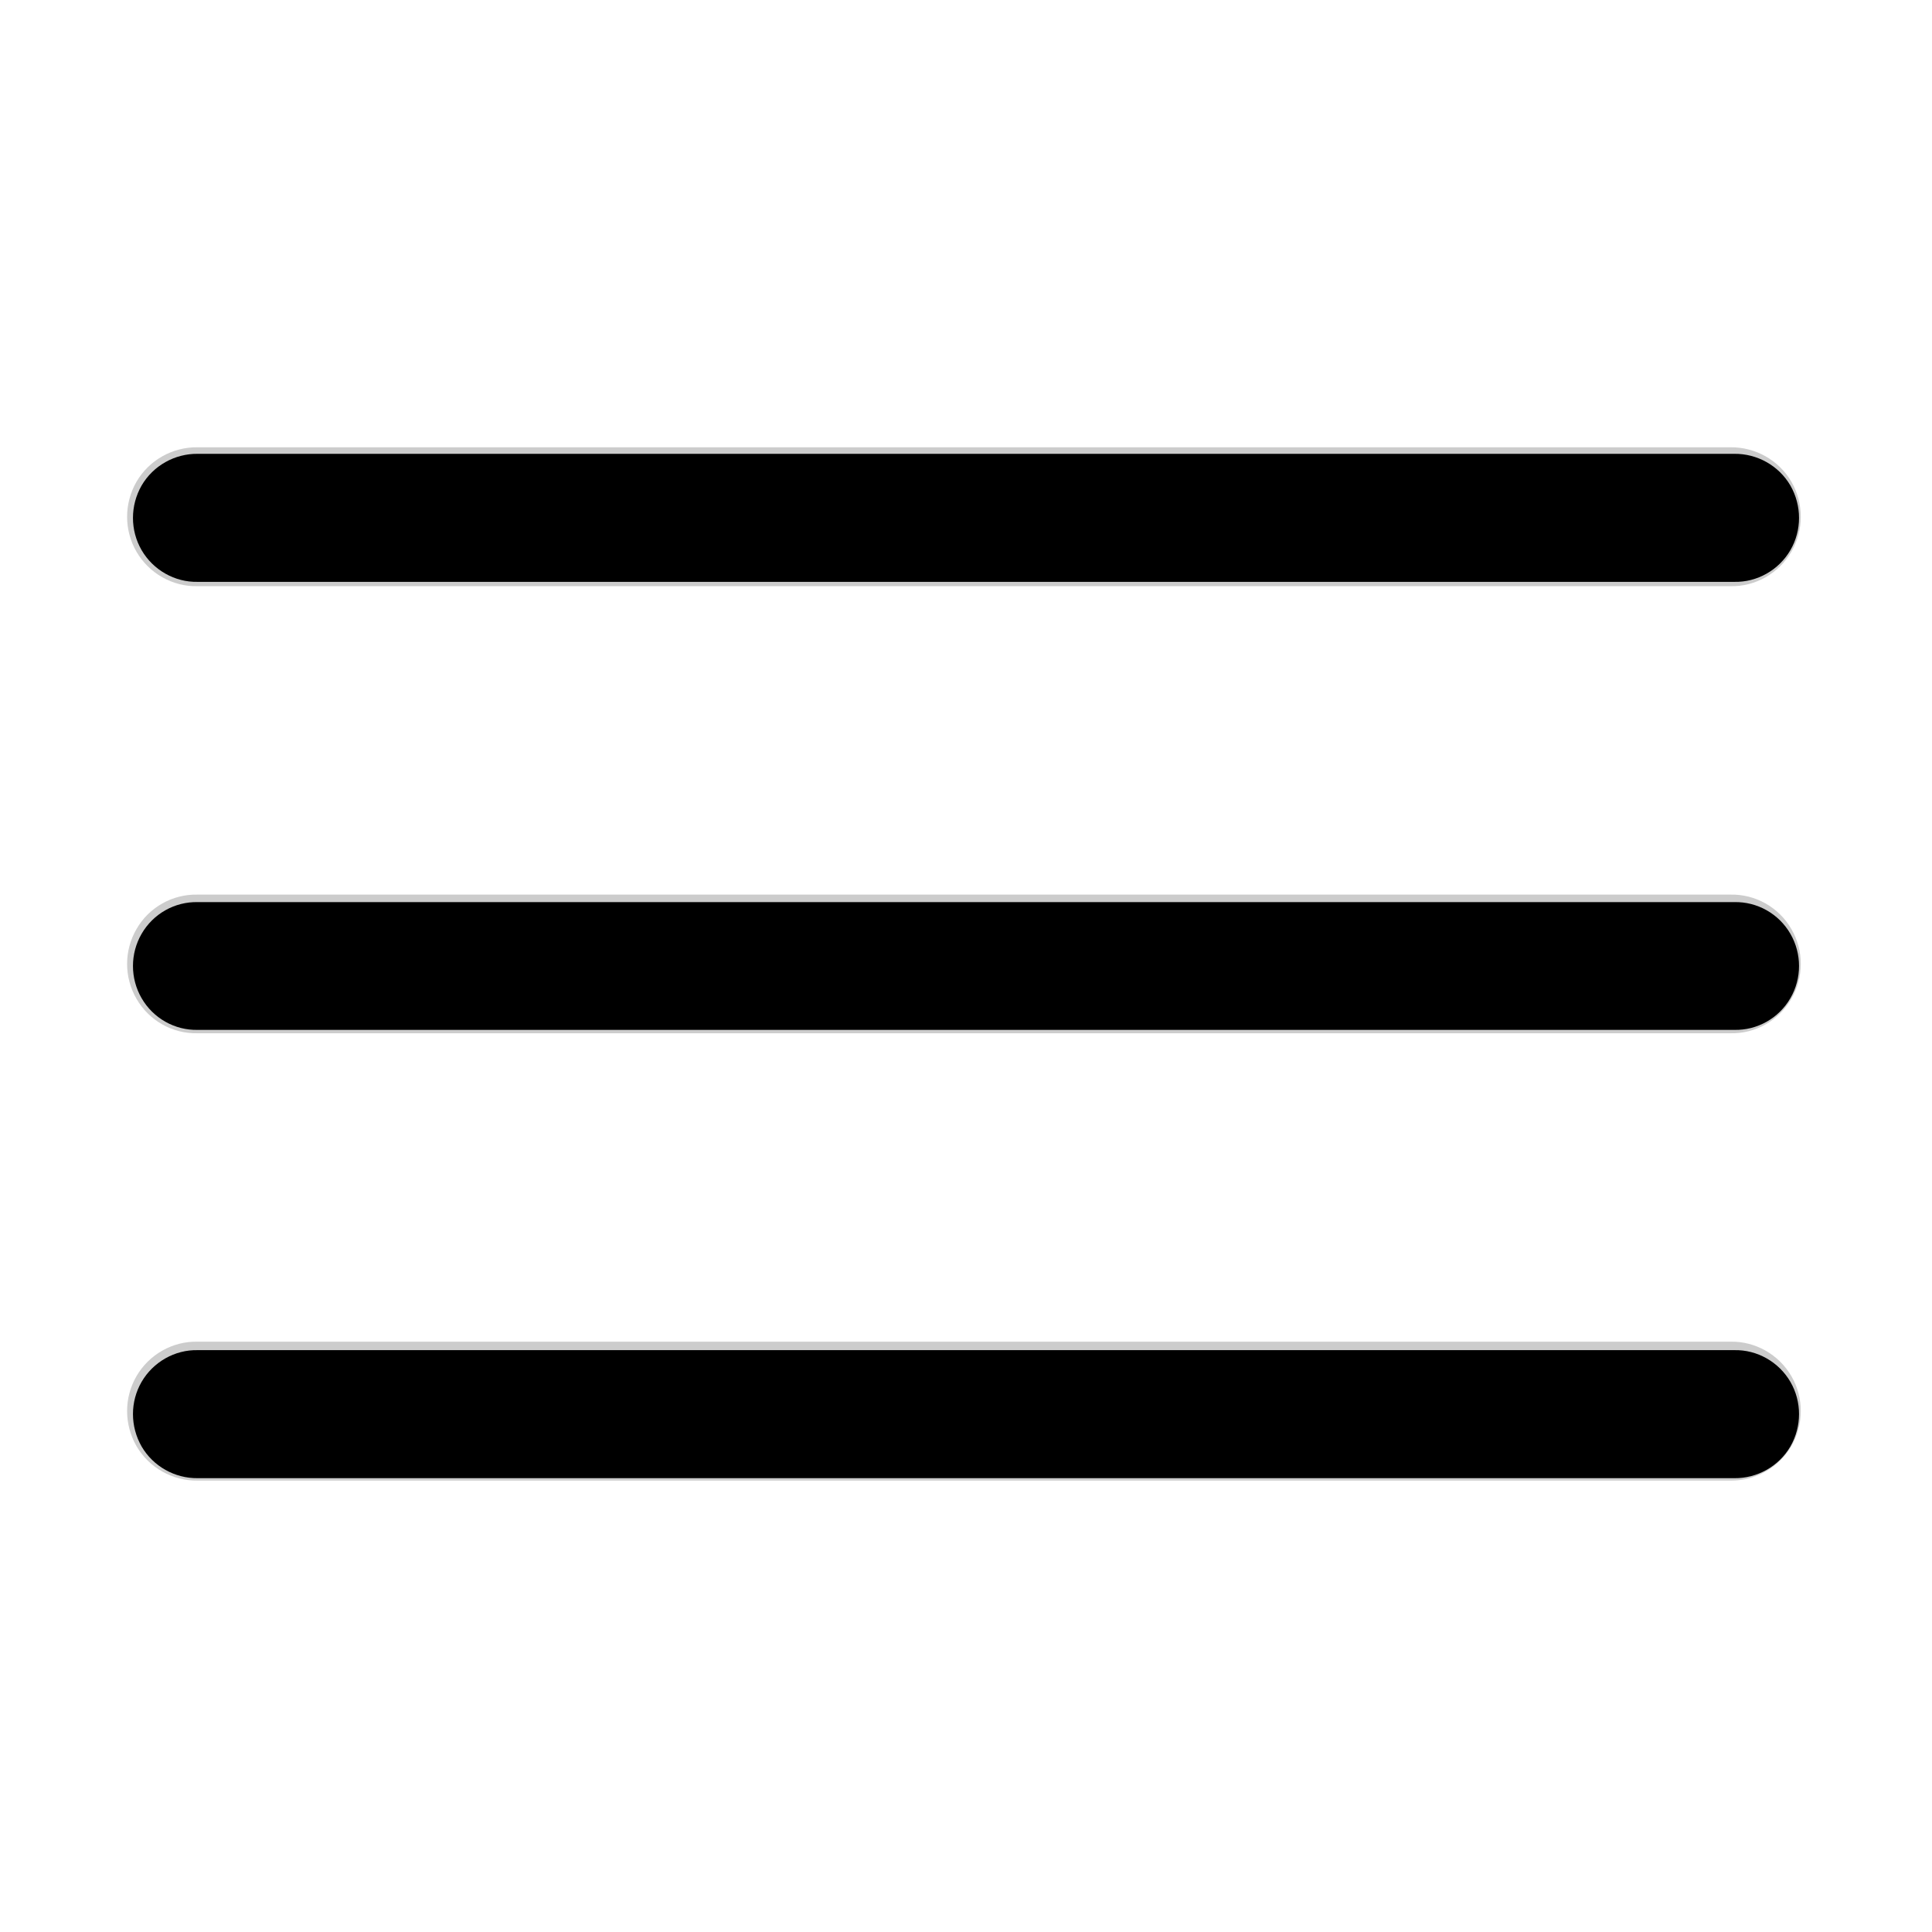 <?xml version="1.0" encoding="UTF-8"?>
<svg xmlns="http://www.w3.org/2000/svg" xmlns:xlink="http://www.w3.org/1999/xlink" viewBox="0 0 30 30" width="30px" height="30px">
<g id="surface82998951">
<path style="fill-rule:nonzero;fill:rgb(0%,0%,0%);fill-opacity:1;stroke-width:1;stroke-linecap:butt;stroke-linejoin:round;stroke:rgb(80%,80%,80%);stroke-opacity:1;stroke-miterlimit:10;" d="M 154.81 40.127 C 156.86 40.104 158.798 41.186 159.834 42.966 C 160.871 44.768 160.871 46.976 159.834 48.756 C 158.798 50.536 156.86 51.64 154.81 51.595 L 17.19 51.595 C 15.14 51.64 13.202 50.536 12.166 48.756 C 11.129 46.976 11.129 44.768 12.166 42.966 C 13.202 41.186 15.14 40.104 17.19 40.127 Z M 154.81 80.277 C 156.86 80.232 158.798 81.314 159.834 83.116 C 160.871 84.896 160.871 87.104 159.834 88.884 C 158.798 90.686 156.86 91.768 154.81 91.723 L 17.19 91.723 C 15.14 91.768 13.202 90.686 12.166 88.884 C 11.129 87.104 11.129 84.896 12.166 83.116 C 13.202 81.314 15.14 80.232 17.19 80.277 Z M 154.81 120.405 C 156.86 120.36 158.798 121.464 159.834 123.244 C 160.871 125.024 160.871 127.232 159.834 129.034 C 158.798 130.814 156.86 131.896 154.81 131.873 L 17.19 131.873 C 15.14 131.896 13.202 130.814 12.166 129.034 C 11.129 127.232 11.129 125.024 12.166 123.244 C 13.202 121.464 15.14 120.36 17.19 120.405 Z M 154.81 120.405 " transform="matrix(0.173,0,0,0.173,0.09,0.09)"/>
<path style=" stroke:none;fill-rule:nonzero;fill:rgb(0%,0%,0%);fill-opacity:1;" d="M 3.07 7.047 C 2.715 7.043 2.379 7.23 2.199 7.539 C 2.02 7.852 2.02 8.234 2.199 8.543 C 2.379 8.852 2.715 9.043 3.07 9.035 L 26.93 9.035 C 27.285 9.043 27.621 8.852 27.801 8.543 C 27.98 8.234 27.98 7.852 27.801 7.539 C 27.621 7.23 27.285 7.043 26.93 7.047 Z M 3.07 14.008 C 2.715 14 2.379 14.188 2.199 14.5 C 2.02 14.809 2.02 15.191 2.199 15.5 C 2.379 15.812 2.715 16 3.07 15.992 L 26.93 15.992 C 27.285 16 27.621 15.812 27.801 15.5 C 27.98 15.191 27.98 14.809 27.801 14.5 C 27.621 14.188 27.285 14 26.93 14.008 Z M 3.07 20.965 C 2.715 20.957 2.379 21.148 2.199 21.457 C 2.02 21.766 2.02 22.148 2.199 22.461 C 2.379 22.77 2.715 22.957 3.07 22.953 L 26.93 22.953 C 27.285 22.957 27.621 22.77 27.801 22.461 C 27.98 22.148 27.98 21.766 27.801 21.457 C 27.621 21.148 27.285 20.957 26.93 20.965 Z M 3.07 20.965 "/>
</g>
</svg>
